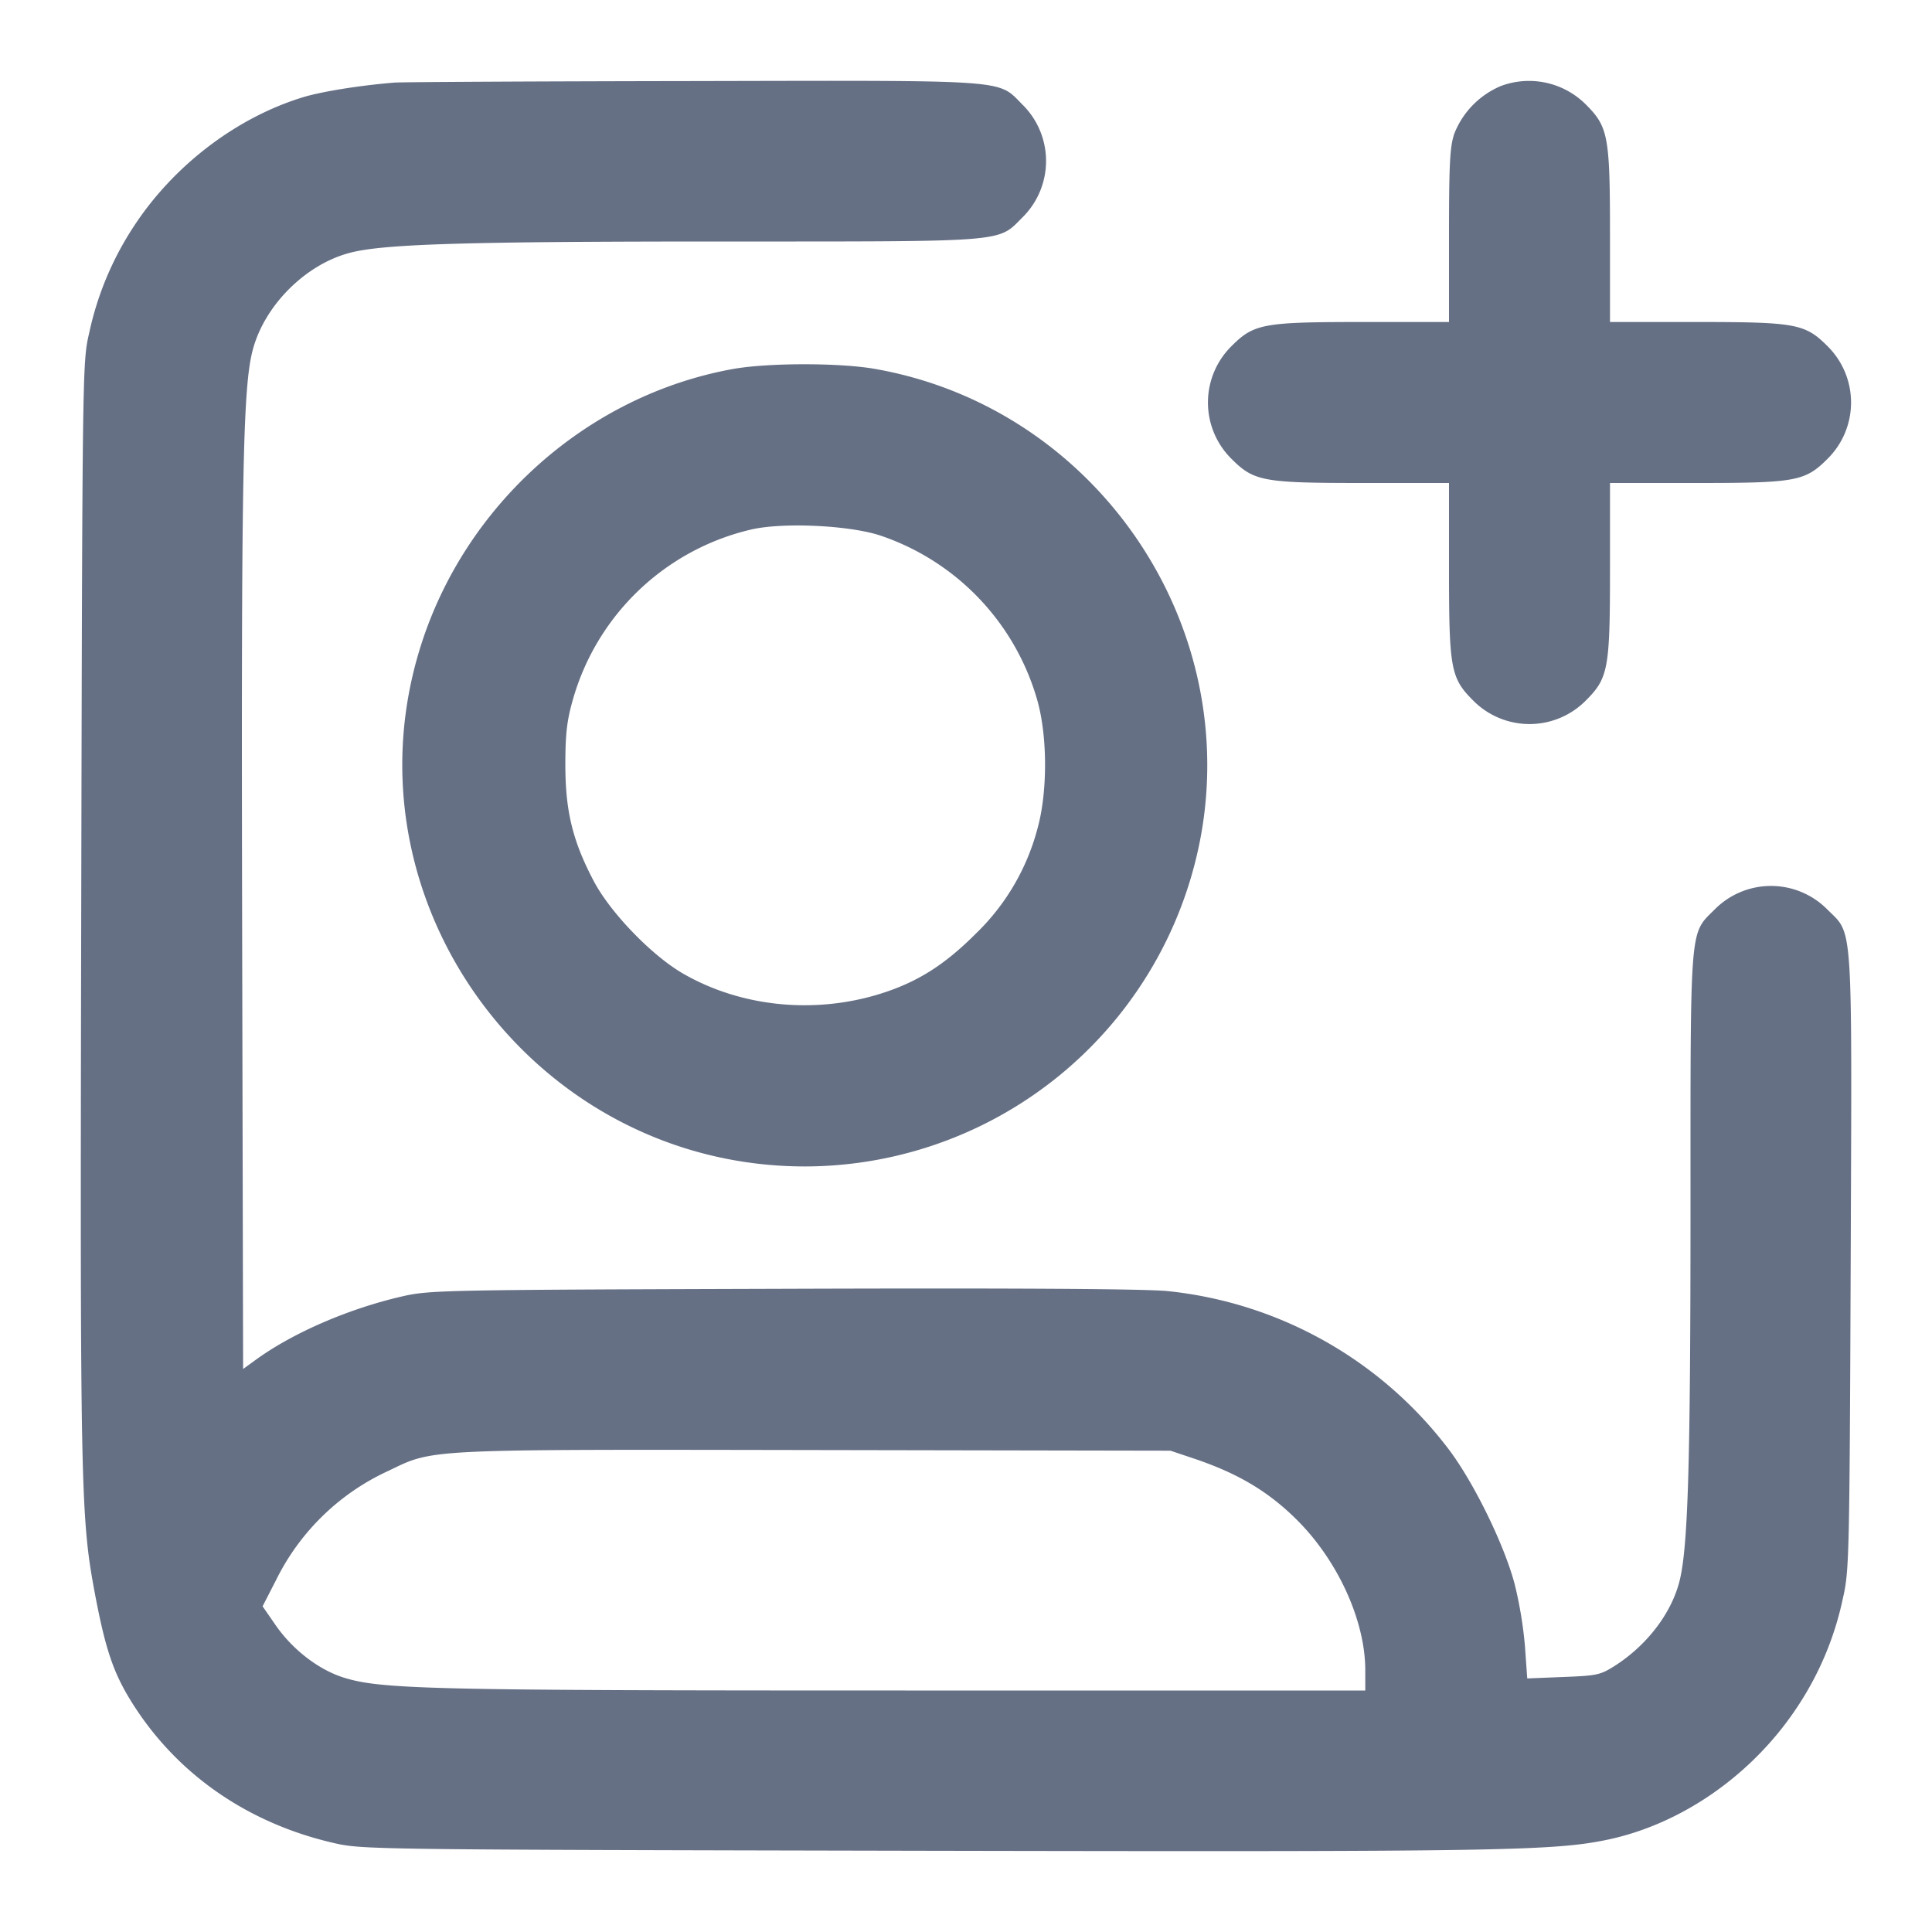<svg width="24" height="24" fill="none" xmlns="http://www.w3.org/2000/svg"><path d="M4.9 1.026c-.423.034-.905.111-1.14.183-.829.255-1.608.851-2.101 1.608a3.888 3.888 0 0 0-.552 1.323c-.083.356-.084.432-.098 7.16-.015 7.212-.008 7.552.171 8.502.135.714.237 1.006.491 1.398.555.857 1.419 1.45 2.469 1.693.356.083.428.084 7.34.098 7.088.014 7.807.002 8.472-.134.94-.193 1.831-.817 2.389-1.674a3.88 3.88 0 0 0 .551-1.323c.08-.348.083-.491.098-4.174.016-4.305.032-4.067-.288-4.386a.984.984 0 0 0-1.403-.001c-.312.311-.299.155-.299 3.718 0 3.201-.031 4.217-.139 4.634-.103.395-.402.785-.796 1.039-.184.117-.224.126-.645.142l-.448.018-.028-.395a5.052 5.052 0 0 0-.128-.775c-.127-.484-.499-1.246-.808-1.661a5.027 5.027 0 0 0-3.508-1.981c-.289-.028-1.933-.038-4.8-.028-4.259.013-4.368.016-4.72.098-.657.153-1.342.45-1.797.78l-.163.118-.012-5.513c-.012-5.572.008-6.675.131-7.143.145-.555.656-1.066 1.209-1.21.418-.109 1.43-.14 4.635-.14 3.563 0 3.407.013 3.718-.299a.984.984 0 0 0 0-1.402c-.314-.315-.108-.3-4.098-.292-1.949.003-3.615.012-3.703.019m13.743.043a1.066 1.066 0 0 0-.577.591c-.055.162-.066.373-.066 1.267V4h-1.073c-1.235 0-1.35.021-1.628.299a.984.984 0 0 0 0 1.402c.278.278.393.299 1.628.299H18v1.073c0 1.235.021 1.35.299 1.628a.984.984 0 0 0 1.402 0c.278-.278.299-.393.299-1.628V6h1.073c1.235 0 1.35-.021 1.628-.299a.984.984 0 0 0 0-1.402C22.423 4.021 22.308 4 21.073 4H20V2.927c0-1.235-.021-1.35-.299-1.628a.998.998 0 0 0-1.058-.23M9.104 4.584c-1.803.326-3.325 1.678-3.88 3.449C4.226 11.213 6.65 14.49 10 14.49a5.008 5.008 0 0 0 4.942-4.25c.401-2.659-1.427-5.196-4.077-5.658-.441-.077-1.329-.076-1.761.002m1.827 2.067A3.036 3.036 0 0 1 12.886 8.7c.128.452.128 1.148 0 1.6a2.808 2.808 0 0 1-.766 1.3c-.386.386-.721.598-1.172.741-.826.262-1.747.169-2.468-.25-.389-.226-.903-.76-1.107-1.151-.26-.495-.35-.867-.35-1.44 0-.379.019-.547.091-.8a3.016 3.016 0 0 1 2.221-2.123c.395-.09 1.208-.052 1.596.074m3.889 11.464c.555.185.938.413 1.295.77.508.508.845 1.252.845 1.863V21h-5.714c-5.891 0-6.506-.014-6.975-.16-.313-.098-.638-.348-.85-.656l-.159-.23.168-.327a2.905 2.905 0 0 1 1.396-1.356c.568-.274.418-.266 5.314-.258l4.4.008.28.094" fill="#667085" fill-rule="evenodd"/></svg>